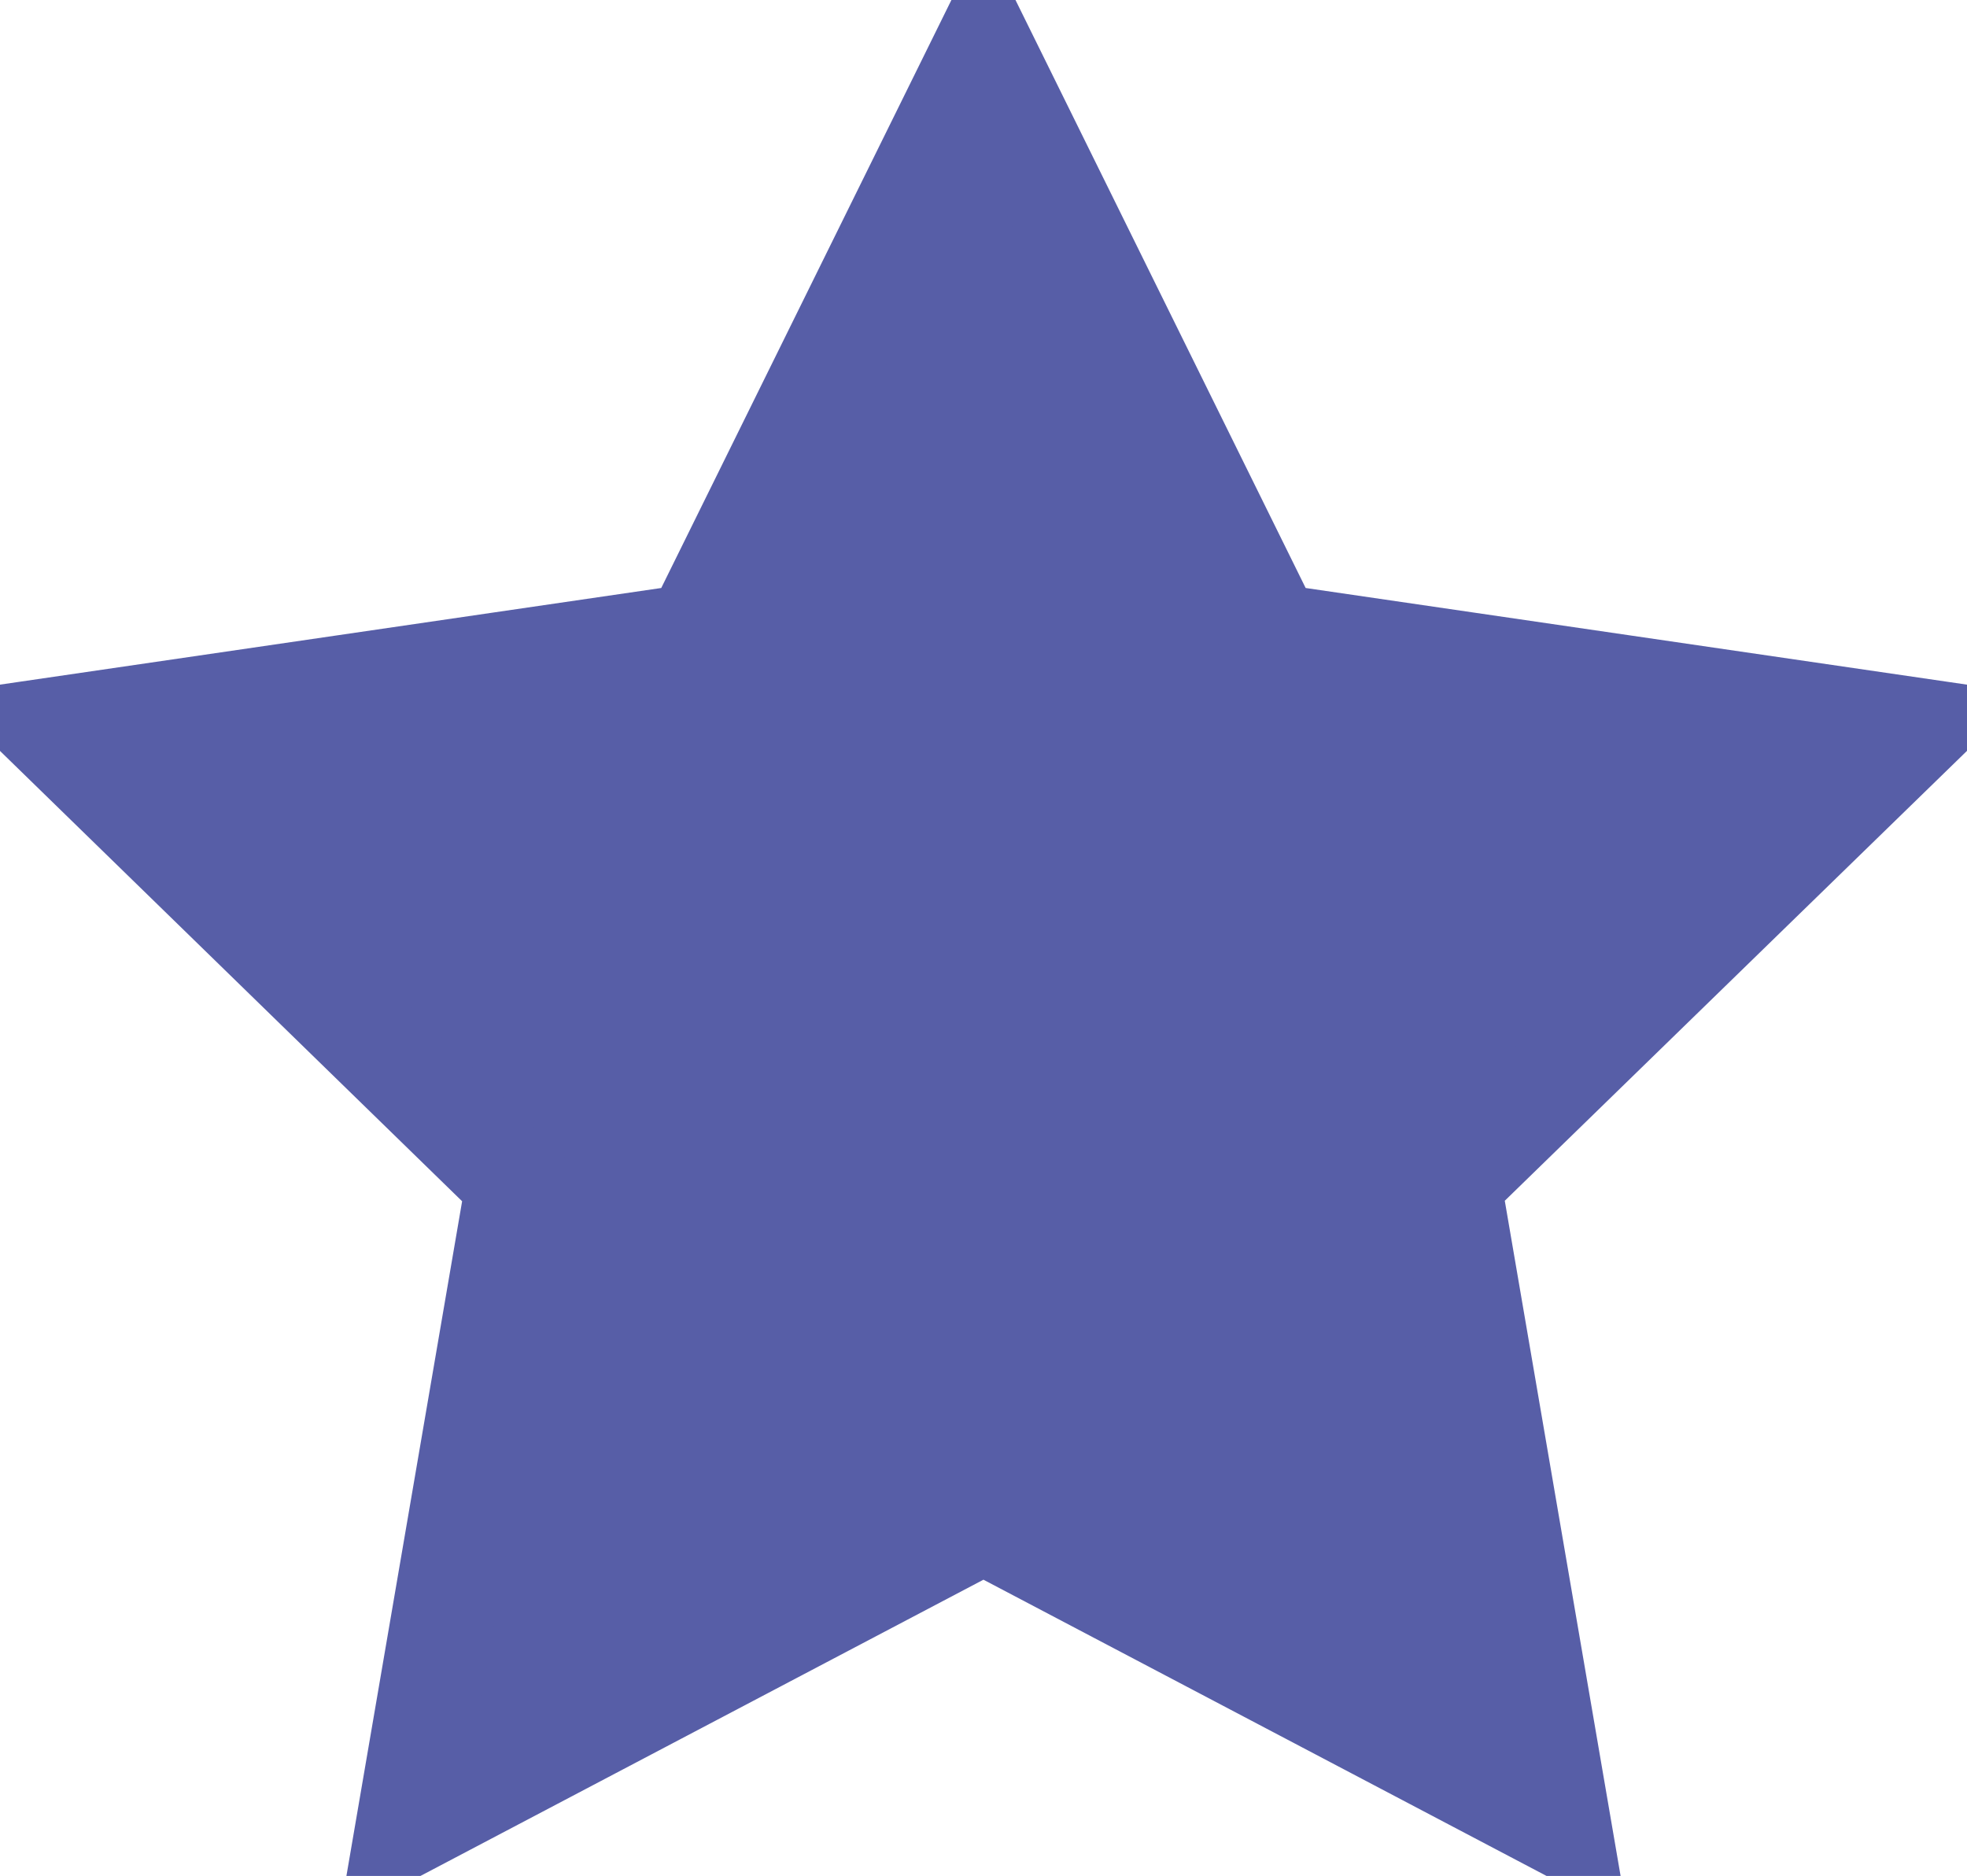 <svg xmlns="http://www.w3.org/2000/svg" width="19.085" height="18.199" viewBox="0 0 19.085 18.199">
  <defs>
    <style>
      .cls-1 {
        fill: #575ea7;
        stroke: #575ea7;
      }
    </style>
  </defs>
  <path id="Icon_feather-star" data-name="Icon feather-star" class="cls-1" d="M12.042,3l2.794,5.661,6.248.913-4.521,4.4L17.631,20.2,12.042,17.26,6.454,20.2l1.067-6.221L3,9.574l6.248-.913Z" transform="translate(-2.5 -2.5)"/>
</svg>
